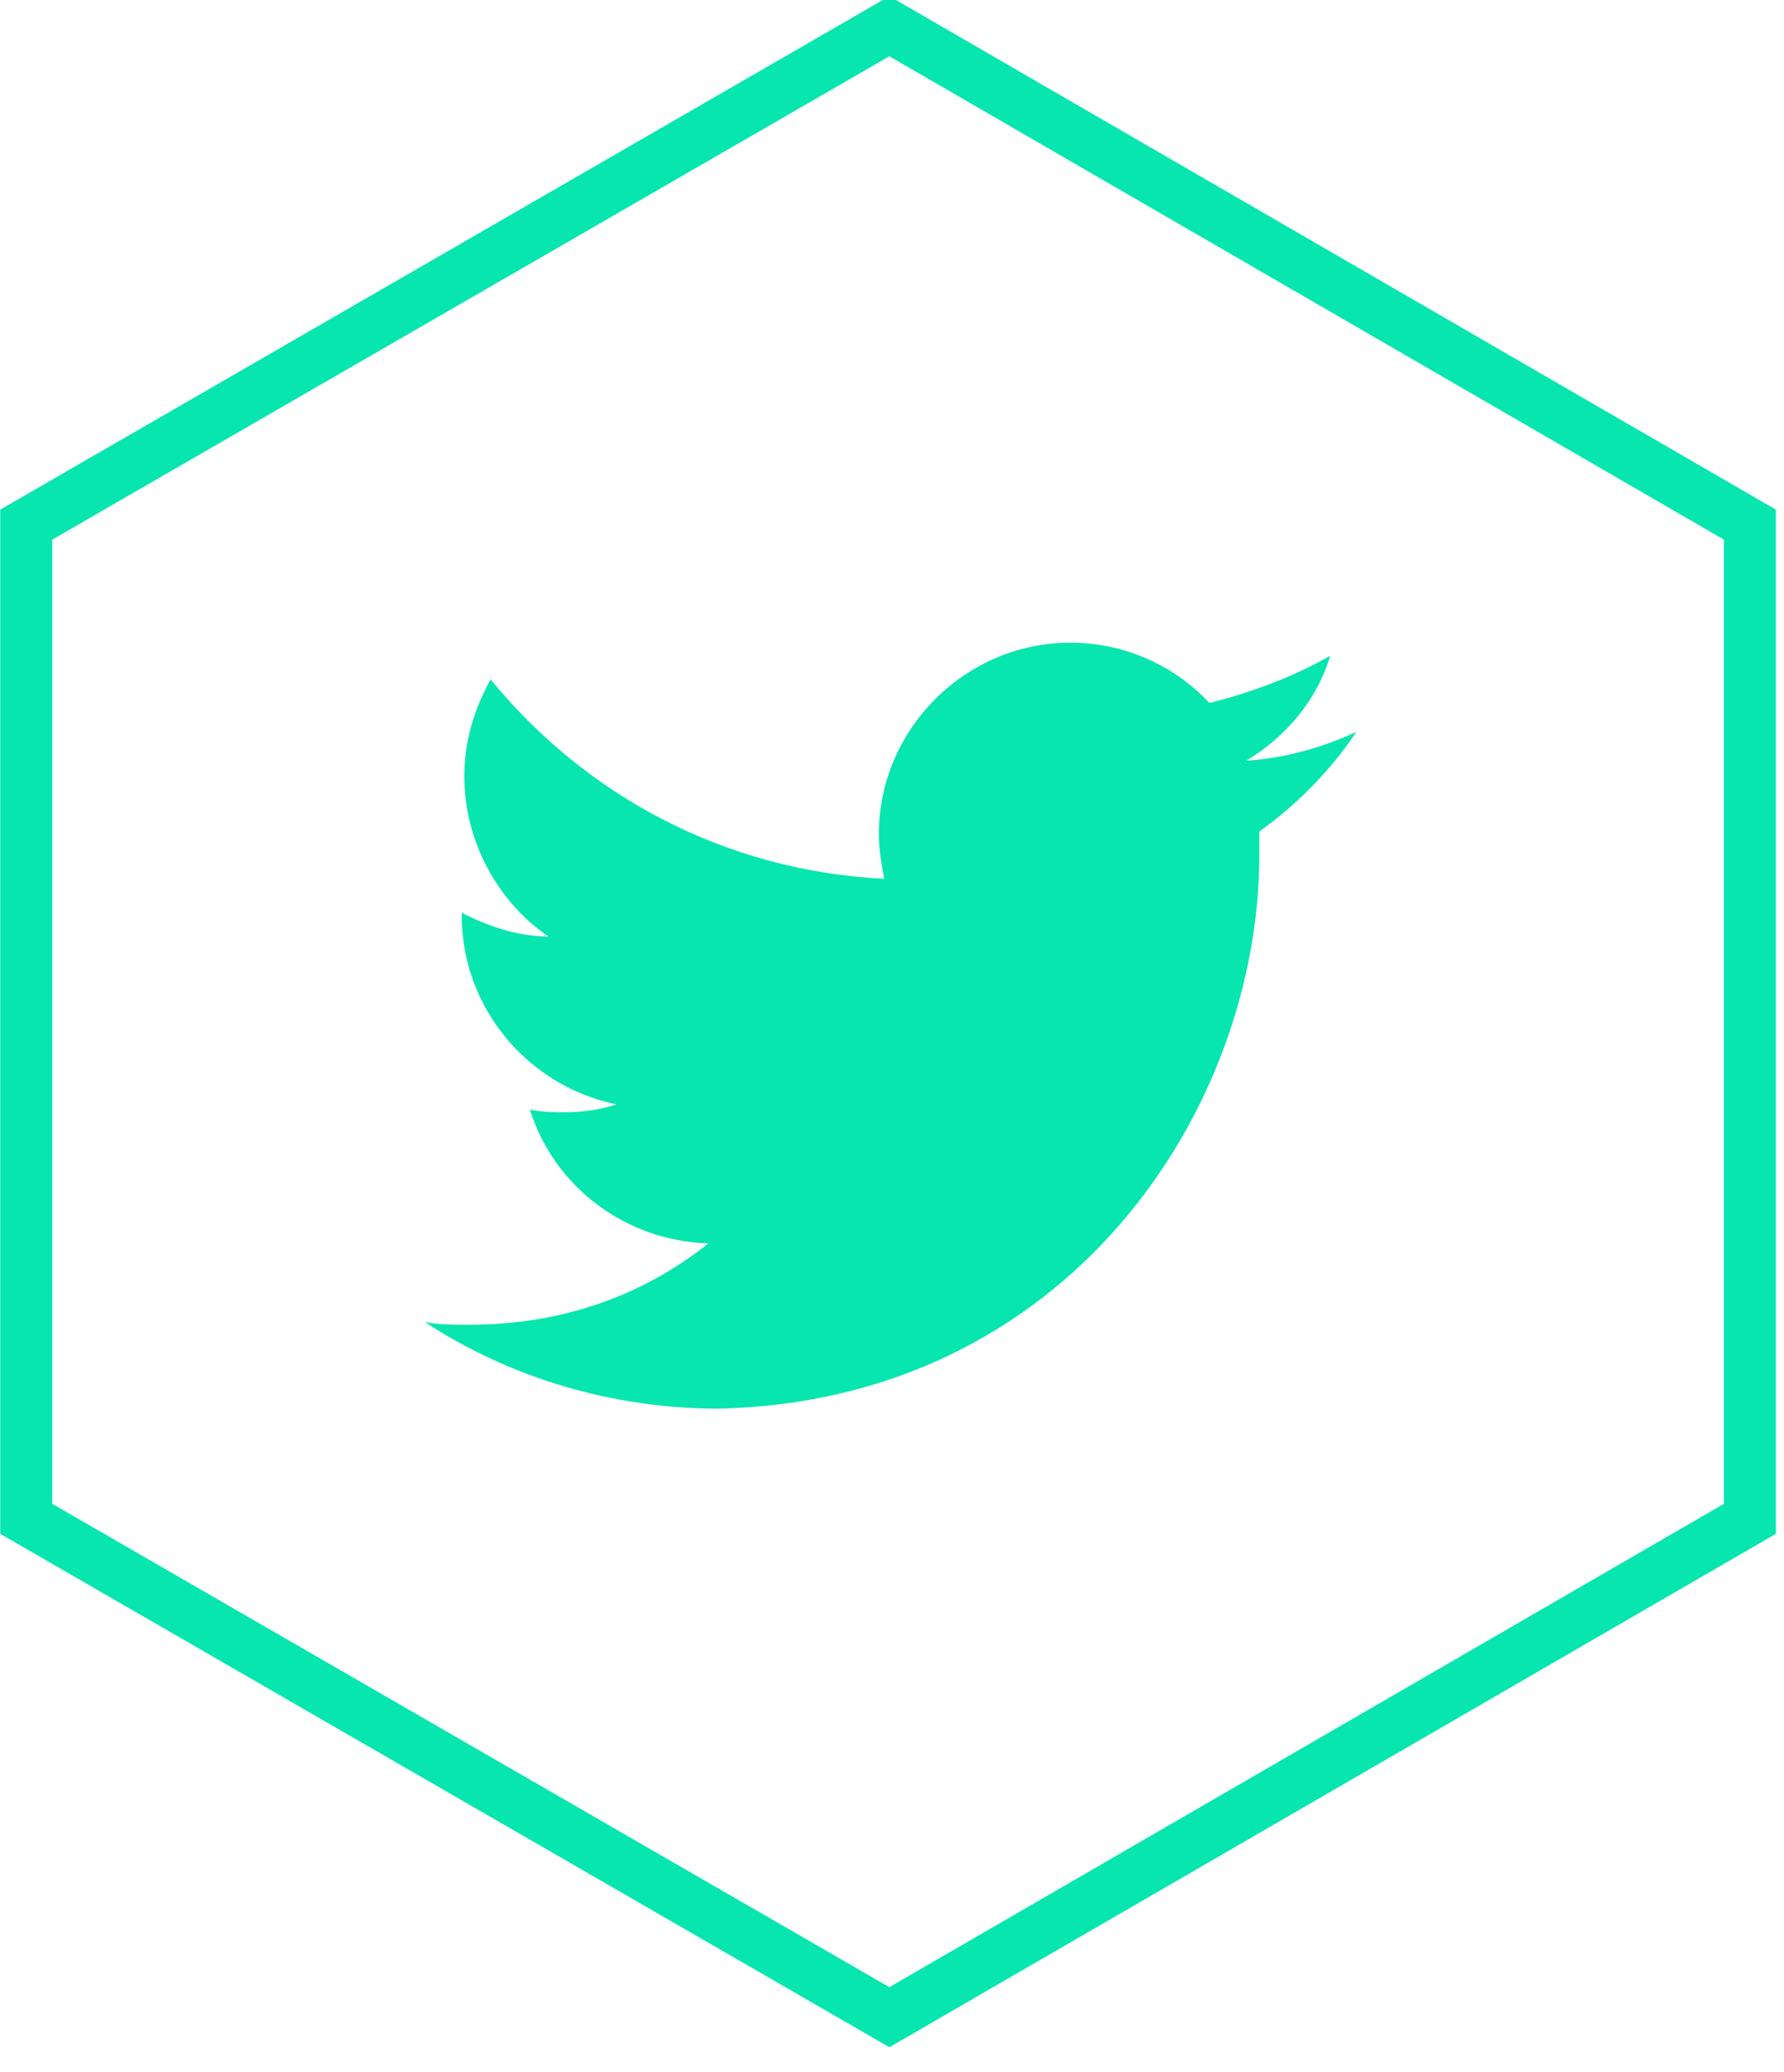 <?xml version="1.0" encoding="utf-8"?>
<!-- Generator: Adobe Illustrator 16.0.4, SVG Export Plug-In . SVG Version: 6.00 Build 0)  -->
<!DOCTYPE svg PUBLIC "-//W3C//DTD SVG 1.1//EN" "http://www.w3.org/Graphics/SVG/1.1/DTD/svg11.dtd">
<svg version="1.1" id="Layer_1" xmlns="http://www.w3.org/2000/svg" xmlns:xlink="http://www.w3.org/1999/xlink" x="0px" y="0px"
	 width="68px" height="79px" viewBox="0 0 68 79" enable-background="new 0 0 68 79" xml:space="preserve">
<g id="Layer_1_1_">
	<polygon fill="none" stroke="#07E6AF" stroke-width="1.982" stroke-miterlimit="10" points="1,20 33.9,1 66.7,20 66.7,57.9 
		33.9,76.9 1,57.9 	"/>
</g>
<g id="Capa_1">
	<path fill="#07E6AF" d="M51.7,27.9c-1.3,0.6-2.7,1-4.2,1.1c1.5-0.9,2.7-2.3,3.2-4c-1.4,0.8-3,1.4-4.601,1.8
		c-1.3-1.4-3.199-2.3-5.3-2.3c-4,0-7.3,3.3-7.3,7.3c0,0.6,0.1,1.1,0.2,1.7c-6.1-0.3-11.4-3.2-15-7.6c-0.6,1.1-1,2.3-1,3.7
		c0,2.5,1.3,4.8,3.2,6.1c-1.2,0-2.3-0.4-3.3-0.9v0.1c0,3.5,2.5,6.5,5.9,7.2c-0.6,0.2-1.3,0.301-1.9,0.301c-0.5,0-0.9,0-1.4-0.101
		c0.9,2.9,3.6,5,6.8,5.101c-2.5,2-5.6,3.1-9.1,3.1c-0.6,0-1.2,0-1.7-0.1c3.2,2.1,7.1,3.3,11.2,3.3C40.7,53.4,48,42.3,48,32.6v-0.9
		C49.4,30.7,50.7,29.4,51.7,27.9z"/>
</g>
</svg>

